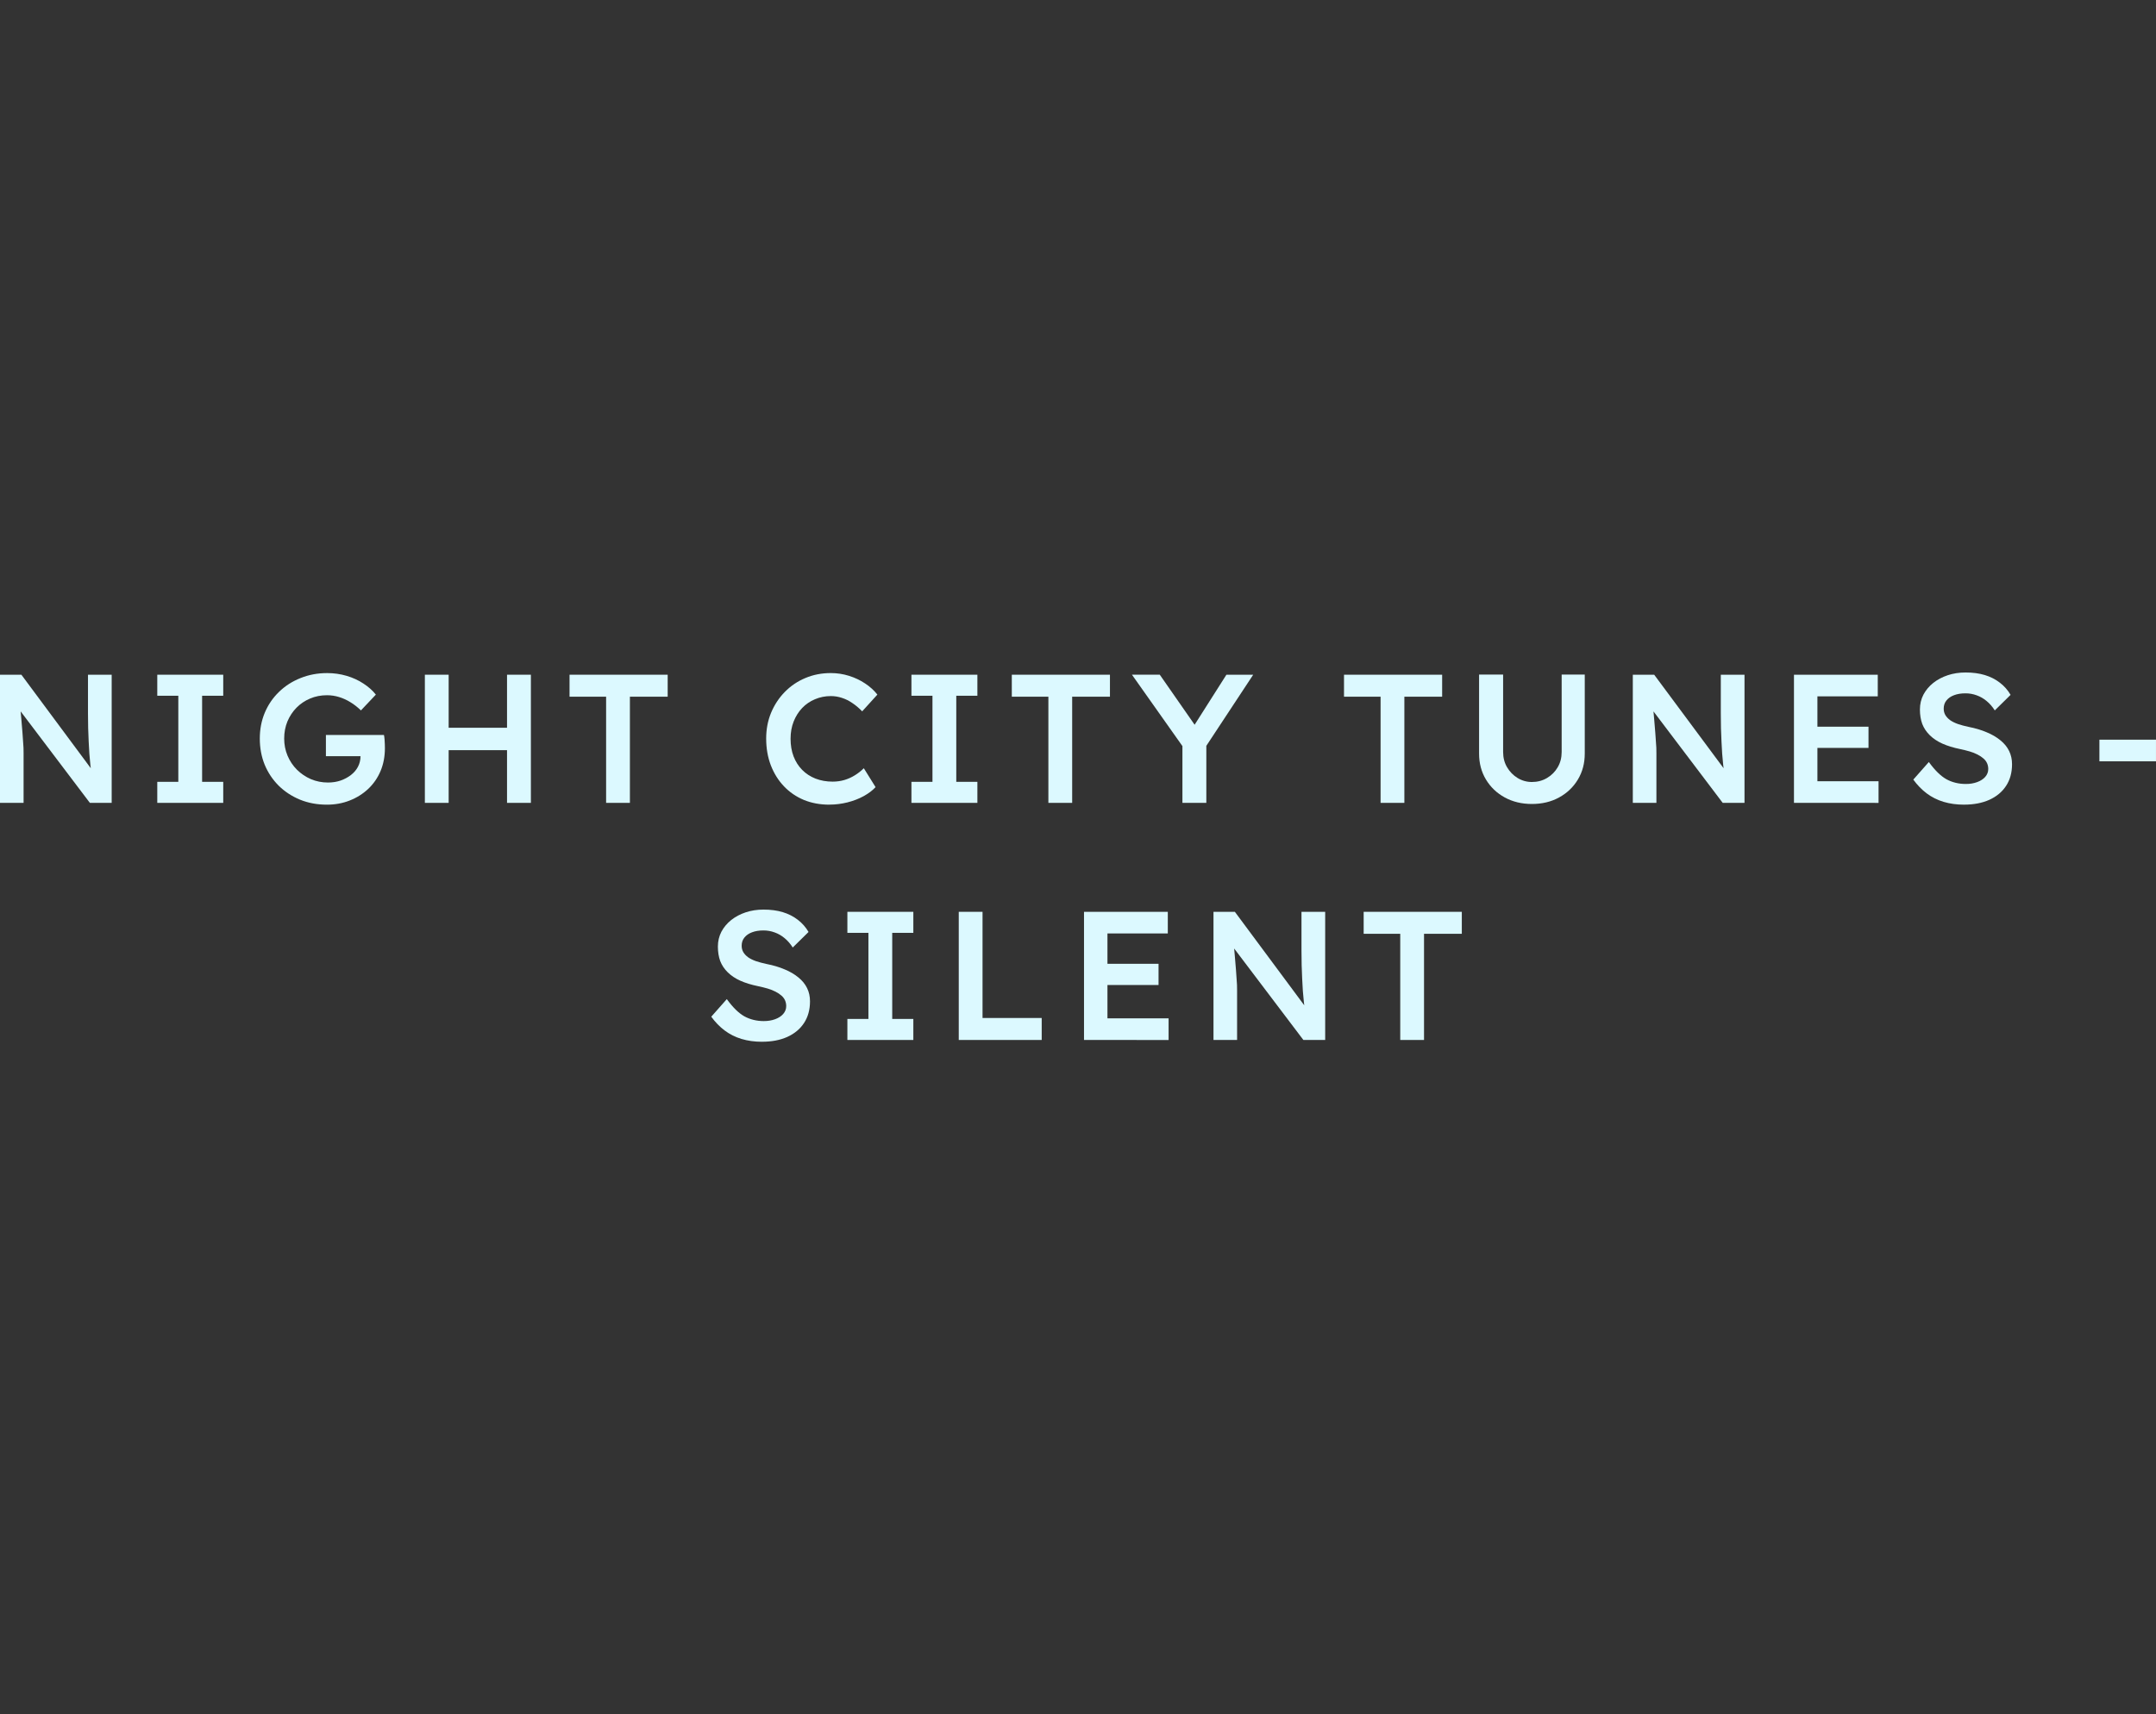 <svg version="1.1" xmlns="http://www.w3.org/2000/svg" xmlns:xlink="http://www.w3.org/1999/xlink" width="131.815" height="104.834" viewBox="0,0,131.815,104.834"><rect x="0" y="0" width="131.815" height="104.834" fill="#333333" stroke="none"/><g transform="translate(-174.093,-127.583)"><g data-paper-data="{&quot;isPaintingLayer&quot;:true}" fill-rule="nonzero" stroke="none" stroke-linejoin="miter" stroke-miterlimit="10" stroke-dasharray="" stroke-dashoffset="0" style="mix-blend-mode: normal"><path d="M227.578,232.417v-104.834h24.843v104.834z" fill="none" stroke-width="0" stroke-linecap="butt"/><g fill="#dcf9ff" stroke-width="1" stroke-linecap="square"><path d="M174.093,176.682v-7.837h1.307l4.546,6.126l-0.247,0.042c-0.028,-0.21 -0.054,-0.423 -0.079,-0.64c-0.021,-0.22 -0.042,-0.45 -0.063,-0.688c-0.017,-0.241 -0.032,-0.492 -0.042,-0.751c-0.011,-0.262 -0.021,-0.537 -0.032,-0.824c-0.007,-0.287 -0.011,-0.591 -0.011,-0.913v-2.352h1.449v7.837h-1.333l-4.567,-6.037l0.289,-0.079c0.038,0.42 0.07,0.777 0.094,1.071c0.028,0.294 0.049,0.548 0.063,0.761c0.014,0.213 0.026,0.392 0.037,0.535c0.014,0.14 0.023,0.268 0.026,0.383c0.004,0.115 0.005,0.226 0.005,0.331v3.034z"/><path d="M183.709,176.682v-1.286h1.286v-5.265h-1.286v-1.286h4.032v1.286h-1.291v5.265h1.291v1.286z"/><path d="M194.077,176.792c-0.591,0 -1.137,-0.101 -1.638,-0.304c-0.5,-0.206 -0.936,-0.492 -1.307,-0.856c-0.367,-0.367 -0.653,-0.794 -0.856,-1.281c-0.199,-0.49 -0.299,-1.024 -0.299,-1.601c0,-0.567 0.101,-1.094 0.304,-1.58c0.206,-0.49 0.497,-0.915 0.871,-1.276c0.374,-0.364 0.814,-0.646 1.318,-0.845c0.504,-0.203 1.046,-0.304 1.627,-0.304c0.409,0 0.805,0.056 1.186,0.168c0.381,0.112 0.724,0.269 1.029,0.472c0.308,0.199 0.562,0.425 0.761,0.677l-0.913,0.966c-0.21,-0.203 -0.425,-0.371 -0.646,-0.504c-0.22,-0.136 -0.451,-0.241 -0.693,-0.315c-0.238,-0.073 -0.483,-0.11 -0.735,-0.11c-0.374,0 -0.721,0.068 -1.039,0.205c-0.315,0.133 -0.59,0.318 -0.824,0.556c-0.234,0.238 -0.42,0.518 -0.556,0.84c-0.133,0.322 -0.199,0.672 -0.199,1.05c0,0.367 0.068,0.716 0.205,1.045c0.14,0.329 0.332,0.616 0.577,0.861c0.248,0.245 0.534,0.437 0.856,0.577c0.325,0.136 0.672,0.205 1.039,0.205c0.276,0 0.534,-0.04 0.772,-0.121c0.238,-0.084 0.45,-0.198 0.635,-0.341c0.189,-0.147 0.332,-0.317 0.43,-0.509c0.101,-0.196 0.152,-0.406 0.152,-0.63v-0.247l0.205,0.236h-2.32v-1.297h3.549c0.017,0.08 0.03,0.171 0.037,0.273c0.007,0.101 0.012,0.199 0.016,0.294c0.004,0.091 0.005,0.17 0.005,0.236c0,0.514 -0.089,0.983 -0.268,1.407c-0.178,0.42 -0.43,0.784 -0.756,1.092c-0.325,0.304 -0.703,0.541 -1.134,0.709c-0.427,0.168 -0.891,0.252 -1.391,0.252z"/><path d="M205.092,176.682v-7.837h1.459v7.837zM200.069,176.682v-7.837h1.454v7.837zM200.672,173.459v-1.37h5.129v1.37z"/><path d="M211.15,176.682v-6.493h-2.236v-1.344h6v1.344h-2.31v6.493z"/><path d="M224.799,176.792c-0.567,0 -1.087,-0.096 -1.559,-0.289c-0.469,-0.196 -0.875,-0.474 -1.218,-0.835c-0.343,-0.36 -0.611,-0.789 -0.803,-1.286c-0.189,-0.497 -0.283,-1.041 -0.283,-1.633c0,-0.567 0.1,-1.092 0.299,-1.575c0.203,-0.486 0.483,-0.912 0.84,-1.276c0.36,-0.367 0.779,-0.651 1.255,-0.85c0.479,-0.203 0.999,-0.304 1.559,-0.304c0.381,0 0.751,0.056 1.108,0.168c0.36,0.112 0.689,0.268 0.987,0.467c0.297,0.196 0.548,0.423 0.751,0.682l-0.929,1.024c-0.196,-0.203 -0.397,-0.373 -0.604,-0.509c-0.203,-0.14 -0.415,-0.245 -0.635,-0.315c-0.22,-0.073 -0.446,-0.11 -0.677,-0.11c-0.343,0 -0.667,0.065 -0.971,0.194c-0.301,0.126 -0.562,0.304 -0.782,0.535c-0.22,0.231 -0.394,0.506 -0.52,0.824c-0.126,0.318 -0.189,0.67 -0.189,1.055c0,0.399 0.061,0.759 0.184,1.081c0.122,0.318 0.297,0.593 0.525,0.824c0.227,0.231 0.5,0.409 0.819,0.535c0.318,0.122 0.667,0.184 1.045,0.184c0.248,0 0.488,-0.033 0.719,-0.1c0.231,-0.07 0.444,-0.166 0.64,-0.289c0.199,-0.122 0.381,-0.266 0.546,-0.43l0.719,1.155c-0.182,0.199 -0.422,0.381 -0.719,0.546c-0.297,0.164 -0.632,0.294 -1.003,0.388c-0.367,0.091 -0.735,0.136 -1.102,0.136z"/><path d="M229.817,176.682v-1.286h1.286v-5.265h-1.286v-1.286h4.032v1.286h-1.291v5.265h1.291v1.286z"/><path d="M238.19,176.682v-6.493h-2.236v-1.344h6v1.344h-2.31v6.493z"/><path d="M246.385,176.682v-3.906l0.079,0.546l-3.165,-4.478h1.701l2.415,3.47l-0.525,-0.031l2.184,-3.438h1.638l-3.034,4.604l0.168,-0.761v3.995z"/><path d="M258.5,176.682v-6.493h-2.236v-1.344h6v1.344h-2.31v6.493z"/><path d="M267.751,176.75c-0.619,0 -1.172,-0.133 -1.659,-0.399c-0.486,-0.266 -0.87,-0.632 -1.15,-1.097c-0.28,-0.465 -0.42,-0.994 -0.42,-1.585v-4.835h1.47v4.735c0,0.35 0.08,0.661 0.241,0.934c0.161,0.273 0.374,0.492 0.64,0.656c0.269,0.164 0.562,0.247 0.877,0.247c0.343,0 0.653,-0.082 0.929,-0.247c0.276,-0.164 0.493,-0.383 0.651,-0.656c0.161,-0.273 0.241,-0.584 0.241,-0.934v-4.735h1.412v4.835c0,0.591 -0.14,1.12 -0.42,1.585c-0.28,0.465 -0.663,0.831 -1.15,1.097c-0.483,0.266 -1.038,0.399 -1.664,0.399z"/><path d="M273.921,176.682v-7.837h1.307l4.546,6.126l-0.247,0.042c-0.028,-0.21 -0.054,-0.423 -0.079,-0.64c-0.021,-0.22 -0.042,-0.45 -0.063,-0.688c-0.017,-0.241 -0.032,-0.492 -0.042,-0.751c-0.011,-0.262 -0.021,-0.537 -0.032,-0.824c-0.007,-0.287 -0.01,-0.591 -0.01,-0.913v-2.352h1.449v7.837h-1.333l-4.567,-6.037l0.289,-0.079c0.038,0.42 0.07,0.777 0.094,1.071c0.028,0.294 0.049,0.548 0.063,0.761c0.014,0.213 0.026,0.392 0.037,0.535c0.014,0.14 0.023,0.268 0.026,0.383c0.004,0.115 0.005,0.226 0.005,0.331v3.034z"/><path d="M283.774,176.682v-7.837h5.123v1.323h-3.69v5.192h3.738v1.323zM284.441,173.322v-1.297h3.89v1.297z"/><path d="M294.173,176.792c-0.455,0 -0.873,-0.058 -1.255,-0.173c-0.381,-0.115 -0.726,-0.289 -1.034,-0.52c-0.304,-0.231 -0.576,-0.511 -0.814,-0.84l0.95,-1.076c0.367,0.507 0.726,0.859 1.076,1.055c0.353,0.192 0.749,0.289 1.186,0.289c0.255,0 0.486,-0.038 0.693,-0.115c0.21,-0.077 0.374,-0.184 0.493,-0.32c0.122,-0.14 0.184,-0.301 0.184,-0.483c0,-0.126 -0.025,-0.243 -0.073,-0.352c-0.049,-0.108 -0.122,-0.205 -0.22,-0.289c-0.098,-0.087 -0.219,-0.168 -0.362,-0.241c-0.14,-0.073 -0.299,-0.136 -0.478,-0.189c-0.178,-0.052 -0.376,-0.101 -0.593,-0.147c-0.409,-0.084 -0.768,-0.194 -1.076,-0.331c-0.304,-0.136 -0.562,-0.308 -0.772,-0.514c-0.21,-0.206 -0.364,-0.437 -0.462,-0.693c-0.094,-0.259 -0.142,-0.553 -0.142,-0.882c0,-0.329 0.072,-0.632 0.215,-0.908c0.147,-0.276 0.346,-0.514 0.598,-0.714c0.255,-0.203 0.551,-0.36 0.887,-0.472c0.336,-0.112 0.698,-0.168 1.087,-0.168c0.441,0 0.835,0.052 1.181,0.157c0.346,0.105 0.653,0.261 0.919,0.467c0.266,0.203 0.485,0.451 0.656,0.745l-0.966,0.95c-0.147,-0.231 -0.315,-0.423 -0.504,-0.577c-0.185,-0.154 -0.387,-0.269 -0.604,-0.346c-0.217,-0.08 -0.444,-0.121 -0.682,-0.121c-0.269,0 -0.504,0.038 -0.703,0.115c-0.196,0.073 -0.35,0.18 -0.462,0.32c-0.112,0.136 -0.168,0.303 -0.168,0.499c0,0.147 0.033,0.278 0.1,0.394c0.07,0.115 0.166,0.219 0.289,0.31c0.122,0.087 0.28,0.166 0.472,0.236c0.196,0.067 0.416,0.126 0.661,0.178c0.413,0.08 0.782,0.191 1.108,0.331c0.329,0.136 0.609,0.301 0.84,0.493c0.234,0.189 0.411,0.406 0.53,0.651c0.119,0.241 0.178,0.511 0.178,0.808c0,0.514 -0.122,0.957 -0.367,1.328c-0.241,0.367 -0.583,0.651 -1.024,0.85c-0.437,0.196 -0.952,0.294 -1.543,0.294z"/><path d="M302.448,174.141v-1.323h3.459v1.323z"/><path d="M220.682,191.292c-0.455,0 -0.873,-0.058 -1.255,-0.173c-0.381,-0.115 -0.726,-0.289 -1.034,-0.52c-0.304,-0.231 -0.576,-0.511 -0.814,-0.84l0.95,-1.076c0.367,0.507 0.726,0.859 1.076,1.055c0.353,0.192 0.749,0.289 1.186,0.289c0.255,0 0.486,-0.038 0.693,-0.115c0.21,-0.077 0.374,-0.184 0.493,-0.32c0.122,-0.14 0.184,-0.301 0.184,-0.483c0,-0.126 -0.025,-0.243 -0.073,-0.352c-0.049,-0.108 -0.122,-0.205 -0.22,-0.289c-0.098,-0.087 -0.219,-0.168 -0.362,-0.241c-0.14,-0.073 -0.299,-0.136 -0.478,-0.189c-0.178,-0.052 -0.376,-0.101 -0.593,-0.147c-0.409,-0.084 -0.768,-0.194 -1.076,-0.331c-0.304,-0.136 -0.562,-0.308 -0.772,-0.514c-0.21,-0.206 -0.364,-0.437 -0.462,-0.693c-0.094,-0.259 -0.142,-0.553 -0.142,-0.882c0,-0.329 0.072,-0.632 0.215,-0.908c0.147,-0.276 0.346,-0.514 0.598,-0.714c0.255,-0.203 0.551,-0.36 0.887,-0.472c0.336,-0.112 0.698,-0.168 1.087,-0.168c0.441,0 0.835,0.052 1.181,0.157c0.346,0.105 0.653,0.261 0.919,0.467c0.266,0.203 0.485,0.451 0.656,0.745l-0.966,0.95c-0.147,-0.231 -0.315,-0.423 -0.504,-0.577c-0.185,-0.154 -0.387,-0.269 -0.604,-0.346c-0.217,-0.08 -0.444,-0.121 -0.682,-0.121c-0.269,0 -0.504,0.038 -0.703,0.115c-0.196,0.073 -0.35,0.18 -0.462,0.32c-0.112,0.136 -0.168,0.303 -0.168,0.499c0,0.147 0.033,0.278 0.1,0.394c0.07,0.115 0.166,0.219 0.289,0.31c0.122,0.087 0.28,0.166 0.472,0.236c0.196,0.066 0.416,0.126 0.661,0.178c0.413,0.08 0.782,0.191 1.108,0.331c0.329,0.136 0.609,0.301 0.84,0.493c0.234,0.189 0.411,0.406 0.53,0.651c0.119,0.241 0.178,0.511 0.178,0.808c0,0.514 -0.122,0.957 -0.367,1.328c-0.241,0.367 -0.583,0.651 -1.024,0.85c-0.437,0.196 -0.952,0.294 -1.543,0.294z"/><path d="M225.901,191.182v-1.286h1.286v-5.265h-1.286v-1.286h4.032v1.286h-1.291v5.265h1.291v1.286z"/><path d="M232.71,191.182v-7.837h1.454v6.493h3.617v1.344z"/><path d="M240.368,191.182v-7.837h5.123v1.323h-3.69v5.192h3.738v1.323zM241.035,187.822v-1.297h3.89v1.297z"/><path d="M248.284,191.182v-7.837h1.307l4.546,6.126l-0.247,0.042c-0.028,-0.21 -0.054,-0.423 -0.079,-0.64c-0.021,-0.22 -0.042,-0.45 -0.063,-0.688c-0.017,-0.241 -0.032,-0.492 -0.042,-0.751c-0.011,-0.262 -0.021,-0.537 -0.031,-0.824c-0.007,-0.287 -0.011,-0.591 -0.011,-0.913v-2.352h1.449v7.837h-1.333l-4.567,-6.037l0.289,-0.079c0.038,0.42 0.07,0.777 0.094,1.071c0.028,0.294 0.049,0.548 0.063,0.761c0.014,0.213 0.026,0.392 0.037,0.535c0.014,0.14 0.023,0.268 0.026,0.383c0.004,0.115 0.005,0.226 0.005,0.331v3.034z"/><path d="M259.702,191.182v-6.493h-2.236v-1.344h6v1.344h-2.31v6.493z"/></g></g></g></svg>